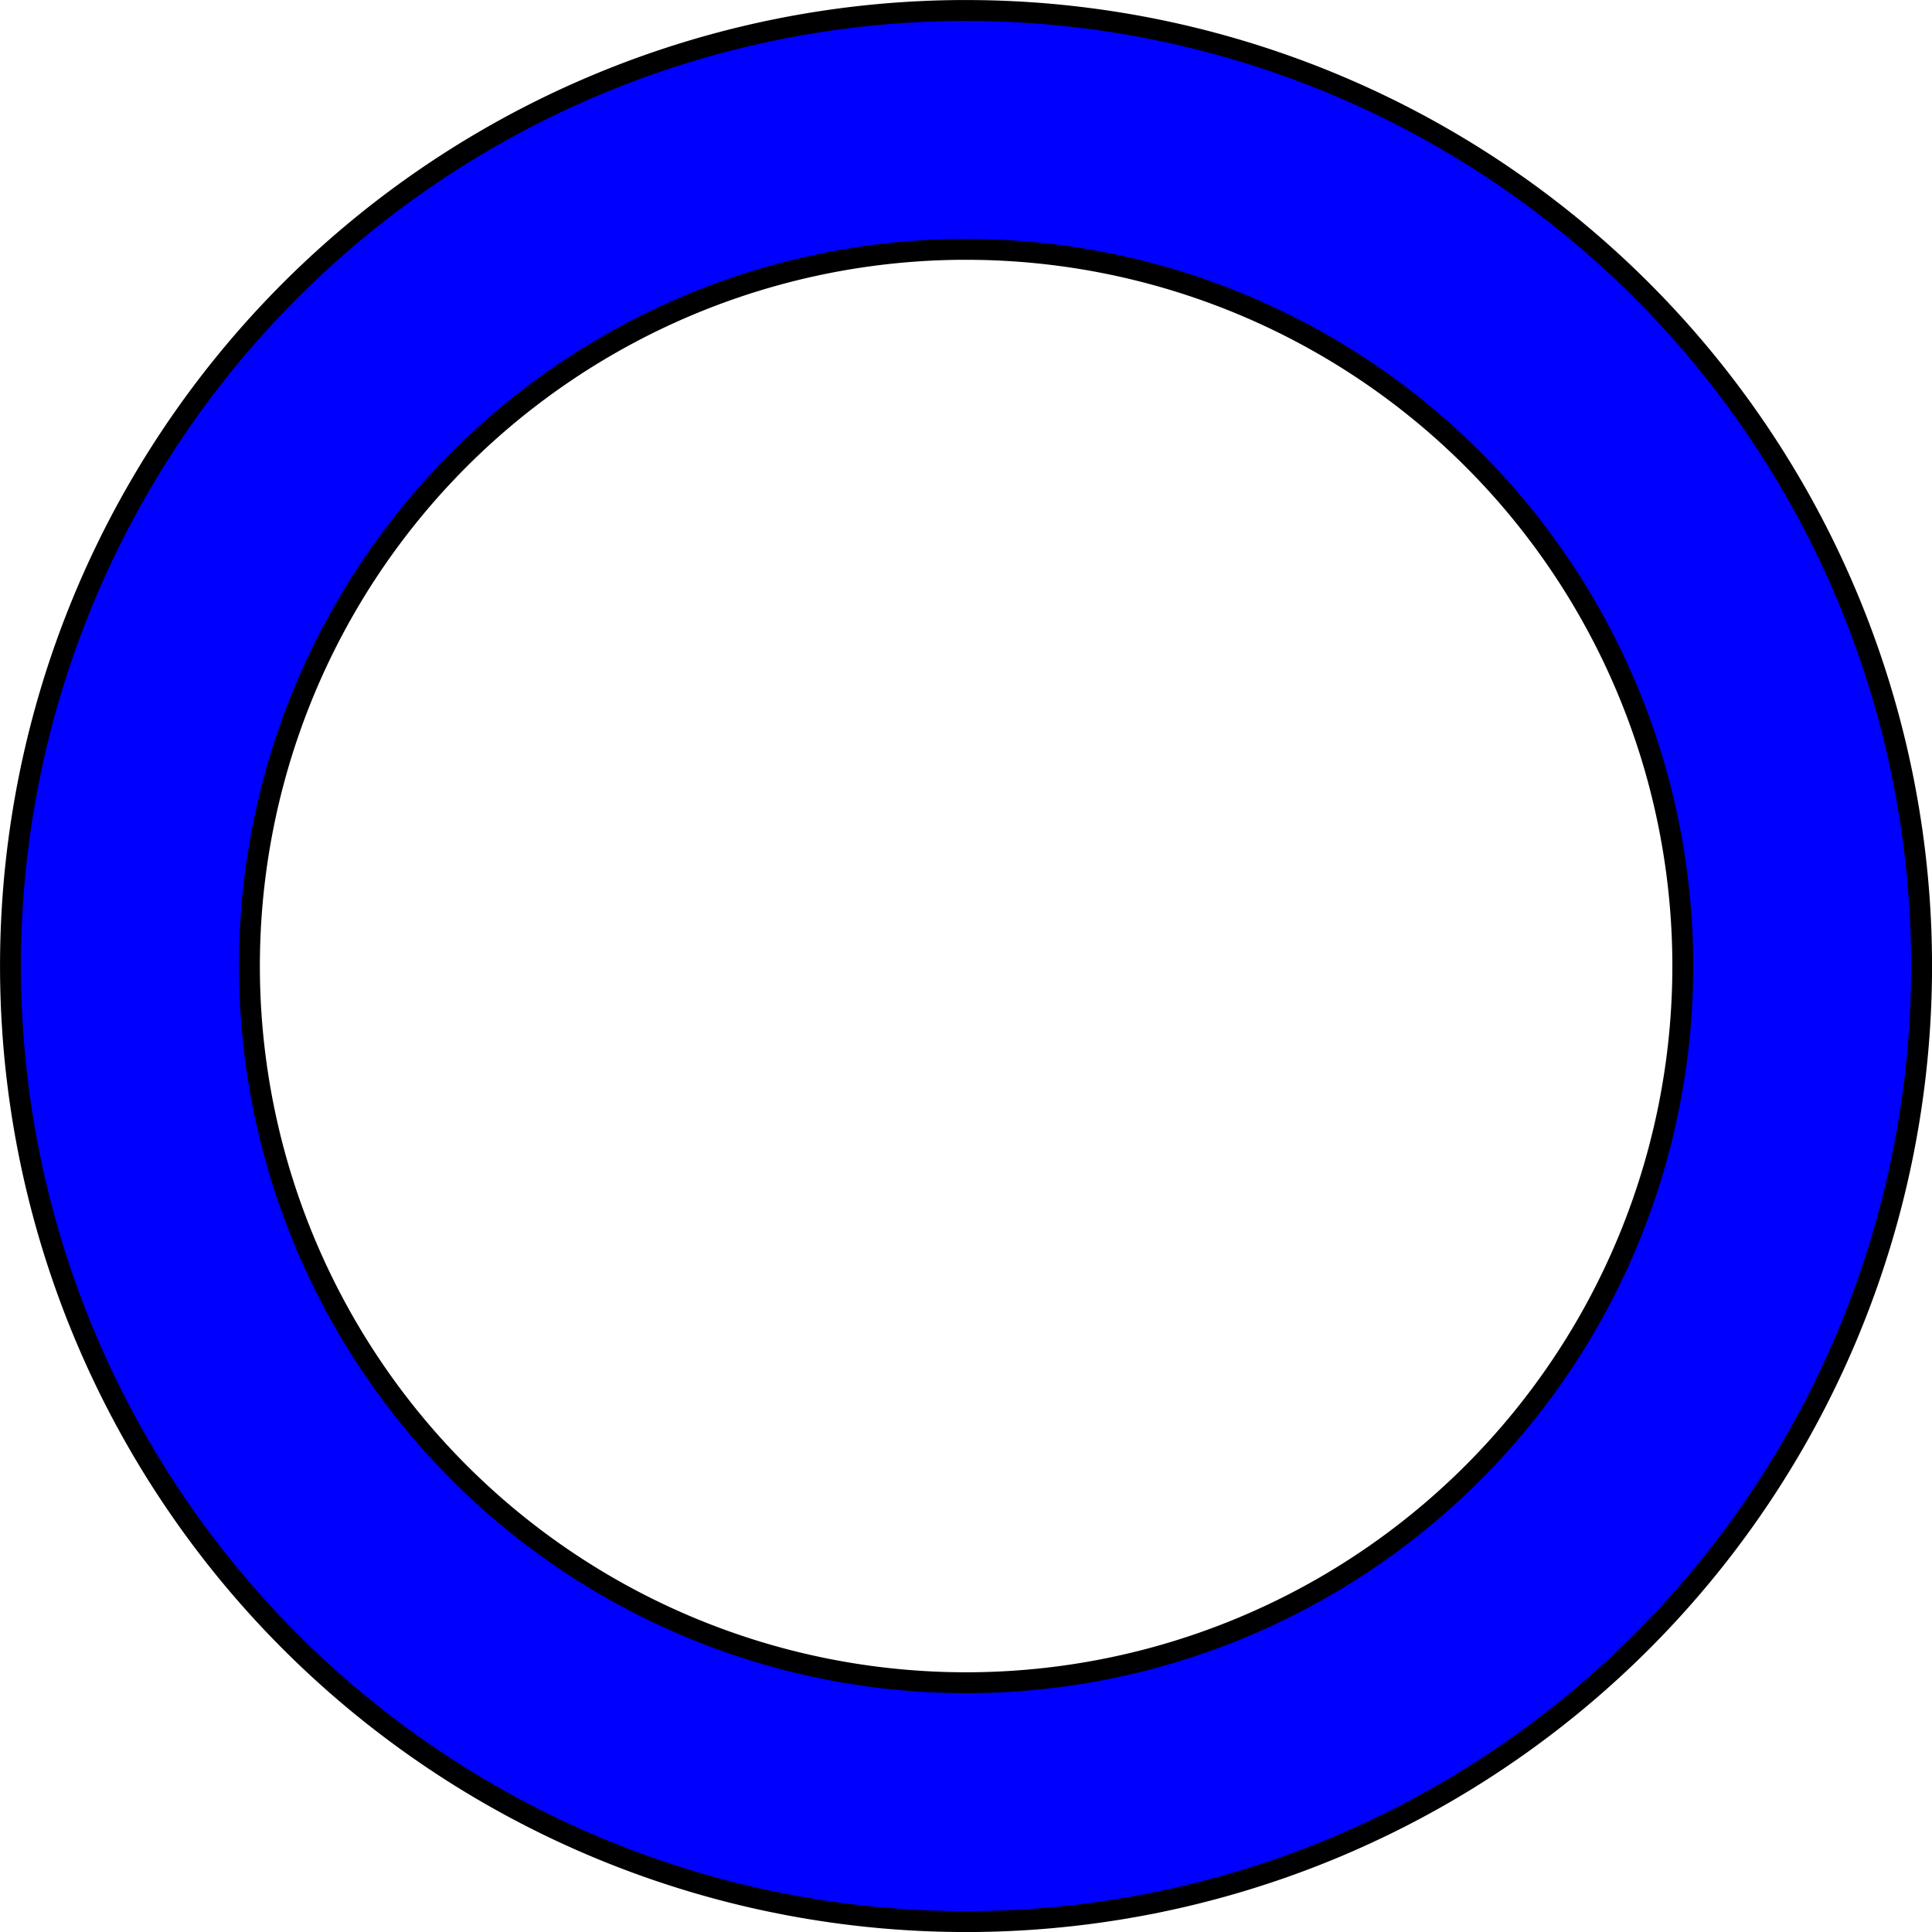<?xml version="1.0" encoding="UTF-8" standalone="no"?>
<svg
   xmlns:osb="http://www.openswatchbook.org/uri/2009/osb"
   xmlns:dc="http://purl.org/dc/elements/1.1/"
   xmlns:cc="http://creativecommons.org/ns#"
   xmlns:rdf="http://www.w3.org/1999/02/22-rdf-syntax-ns#"
   xmlns:svg="http://www.w3.org/2000/svg"
   xmlns="http://www.w3.org/2000/svg"
   xmlns:sodipodi="http://sodipodi.sourceforge.net/DTD/sodipodi-0.dtd"
   xmlns:inkscape="http://www.inkscape.org/namespaces/inkscape"
   width="24.507mm"
   height="24.507mm"
   viewBox="0 0 24.507 24.507"
   version="1.1"
   id="svg8"
   inkscape:version="1.0 (4035a4fb49, 2020-05-01)"
   sodipodi:docname="ohh.svg">
  <defs
     id="defs2">
    <linearGradient
       id="linearGradient960"
       osb:paint="solid">
      <stop
         style="stop-color:#0000ff;stop-opacity:1;"
         offset="0"
         id="stop958" />
    </linearGradient>
  </defs>
  <sodipodi:namedview
     id="base"
     pagecolor="#ffffff"
     bordercolor="#666666"
     borderopacity="1.0"
     inkscape:pageopacity="0.0"
     inkscape:pageshadow="2"
     inkscape:zoom="4"
     inkscape:cx="29.544343"
     inkscape:cy="31.178538"
     inkscape:document-units="mm"
     inkscape:current-layer="layer1"
     inkscape:document-rotation="0"
     showgrid="true"
     inkscape:snap-grids="false"
     fit-margin-top="0"
     fit-margin-left="0"
     fit-margin-right="0"
     fit-margin-bottom="0"
     inkscape:window-width="1920"
     inkscape:window-height="1017"
     inkscape:window-x="-8"
     inkscape:window-y="-8"
     inkscape:window-maximized="1">
    <inkscape:grid
       type="xygrid"
       id="grid12"
       originx="-87.035"
       originy="-114.25" />
  </sodipodi:namedview>
  <g
     inkscape:label="Layer 1"
     inkscape:groupmode="layer"
     id="layer1"
     transform="translate(-87.035,-114.25)">
    <path
       id="path123-1-1"
       style="fill:#0000ff;fill-opacity:1;stroke:#000000;stroke-width:0.265;stroke-linejoin:miter;stroke-miterlimit:4;stroke-dasharray:none;stroke-opacity:1"
       d="m 99.224,114.383 a 12.121,12.121 0 0 0 -12.056,12.121 12.121,12.121 0 0 0 12.121,12.121 12.121,12.121 0 0 0 12.121,-12.121 12.121,12.121 0 0 0 -12.121,-12.121 12.121,12.121 0 0 0 -0.066,0 z m 10e-4,3.03 a 9.091,9.091 0 0 1 0.065,0 9.091,9.091 0 0 1 9.091,9.091 9.091,9.091 0 0 1 -9.091,9.091 9.091,9.091 0 0 1 -9.091,-9.091 9.091,9.091 0 0 1 9.026,-9.091 z" />
  </g>
</svg>
